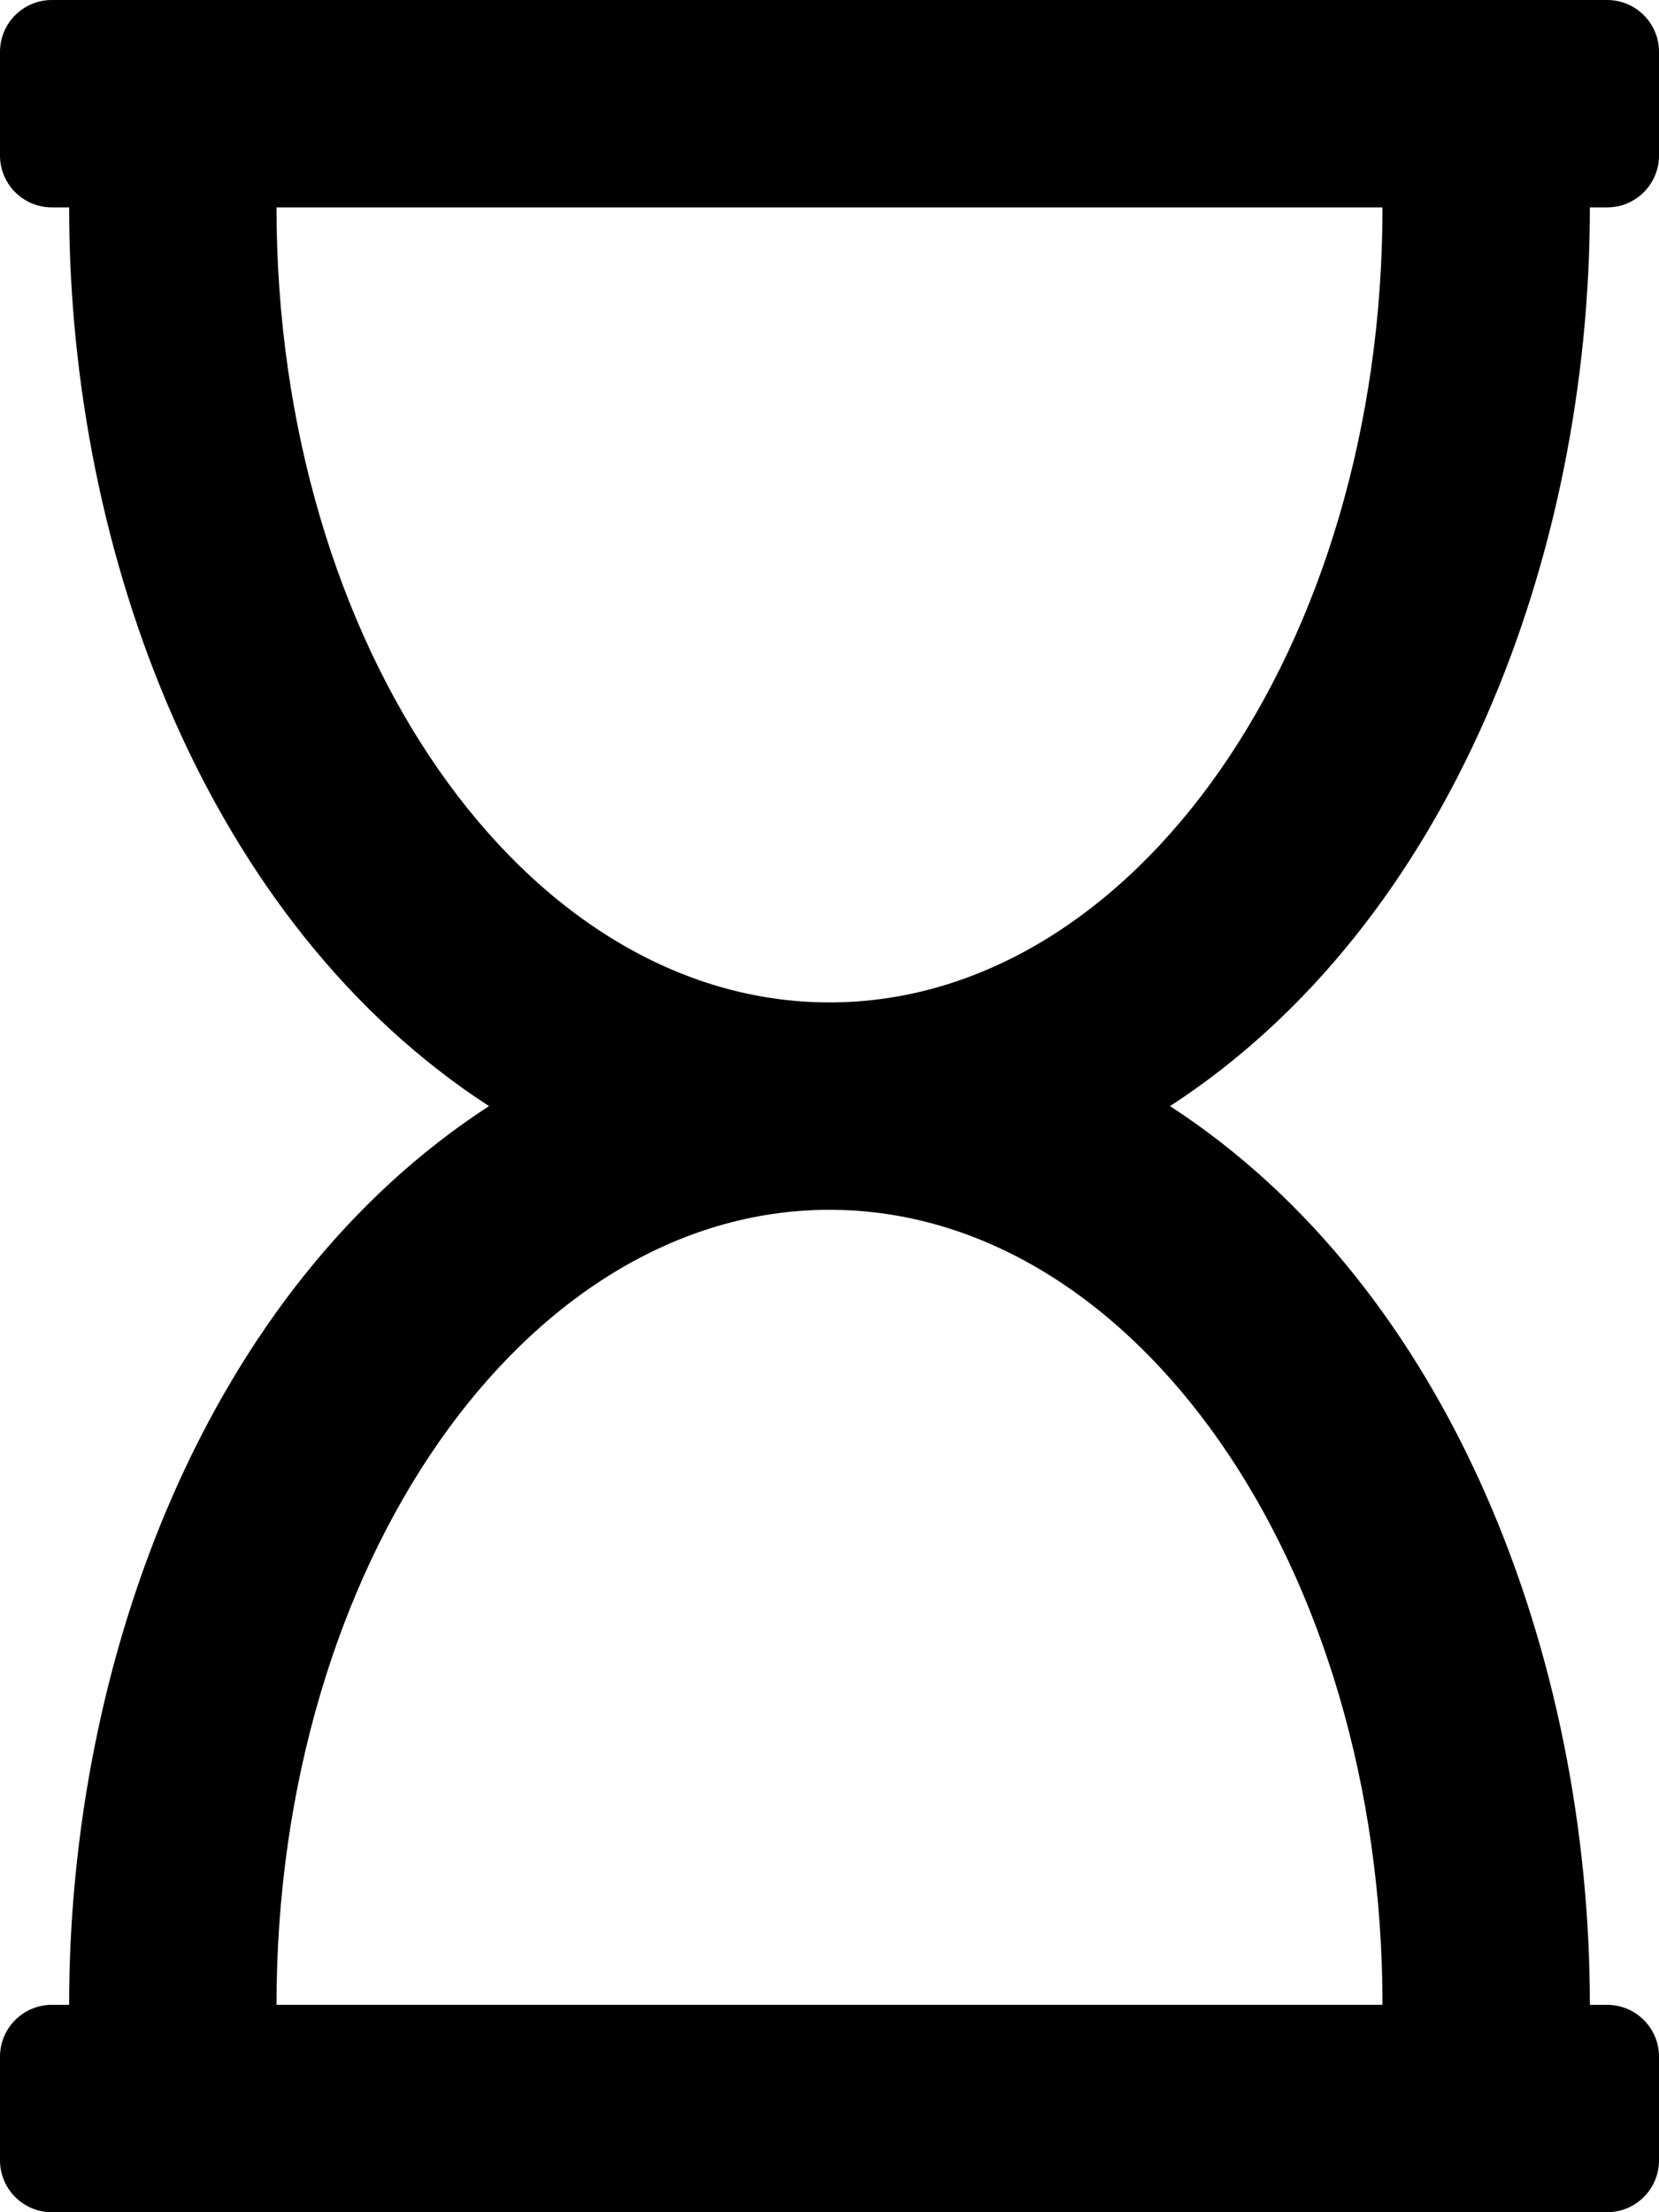 <!-- Generated by IcoMoon.io -->
<svg version="1.1" xmlns="http://www.w3.org/2000/svg" width="24" height="32" viewBox="0 0 24 32">
<title>hourglass1</title>
<path d="M23 3h0.25c0.414 0 0.75-0.336 0.75-0.75v-1.5c0-0.414-0.336-0.75-0.75-0.75h-22.5c-0.414 0-0.75 0.336-0.75 0.75v1.5c0 0.414 0.336 0.75 0.75 0.75h0.25c0 5.035 2.012 10.363 6.074 13-4.080 2.649-6.074 7.994-6.074 13h-0.25c-0.414 0-0.75 0.336-0.75 0.75v1.5c0 0.414 0.336 0.75 0.75 0.75h22.5c0.414 0 0.75-0.336 0.75-0.75v-1.5c0-0.414-0.336-0.75-0.75-0.75h-0.25c0-5.035-2.012-10.363-6.074-13 4.080-2.649 6.074-7.994 6.074-13zM4 3h16c0 6.351-3.582 11.5-8 11.5s-8-5.149-8-11.5zM20 29h-16c0-6.351 3.582-11.5 8-11.5s8 5.149 8 11.5z"></path>
</svg>
